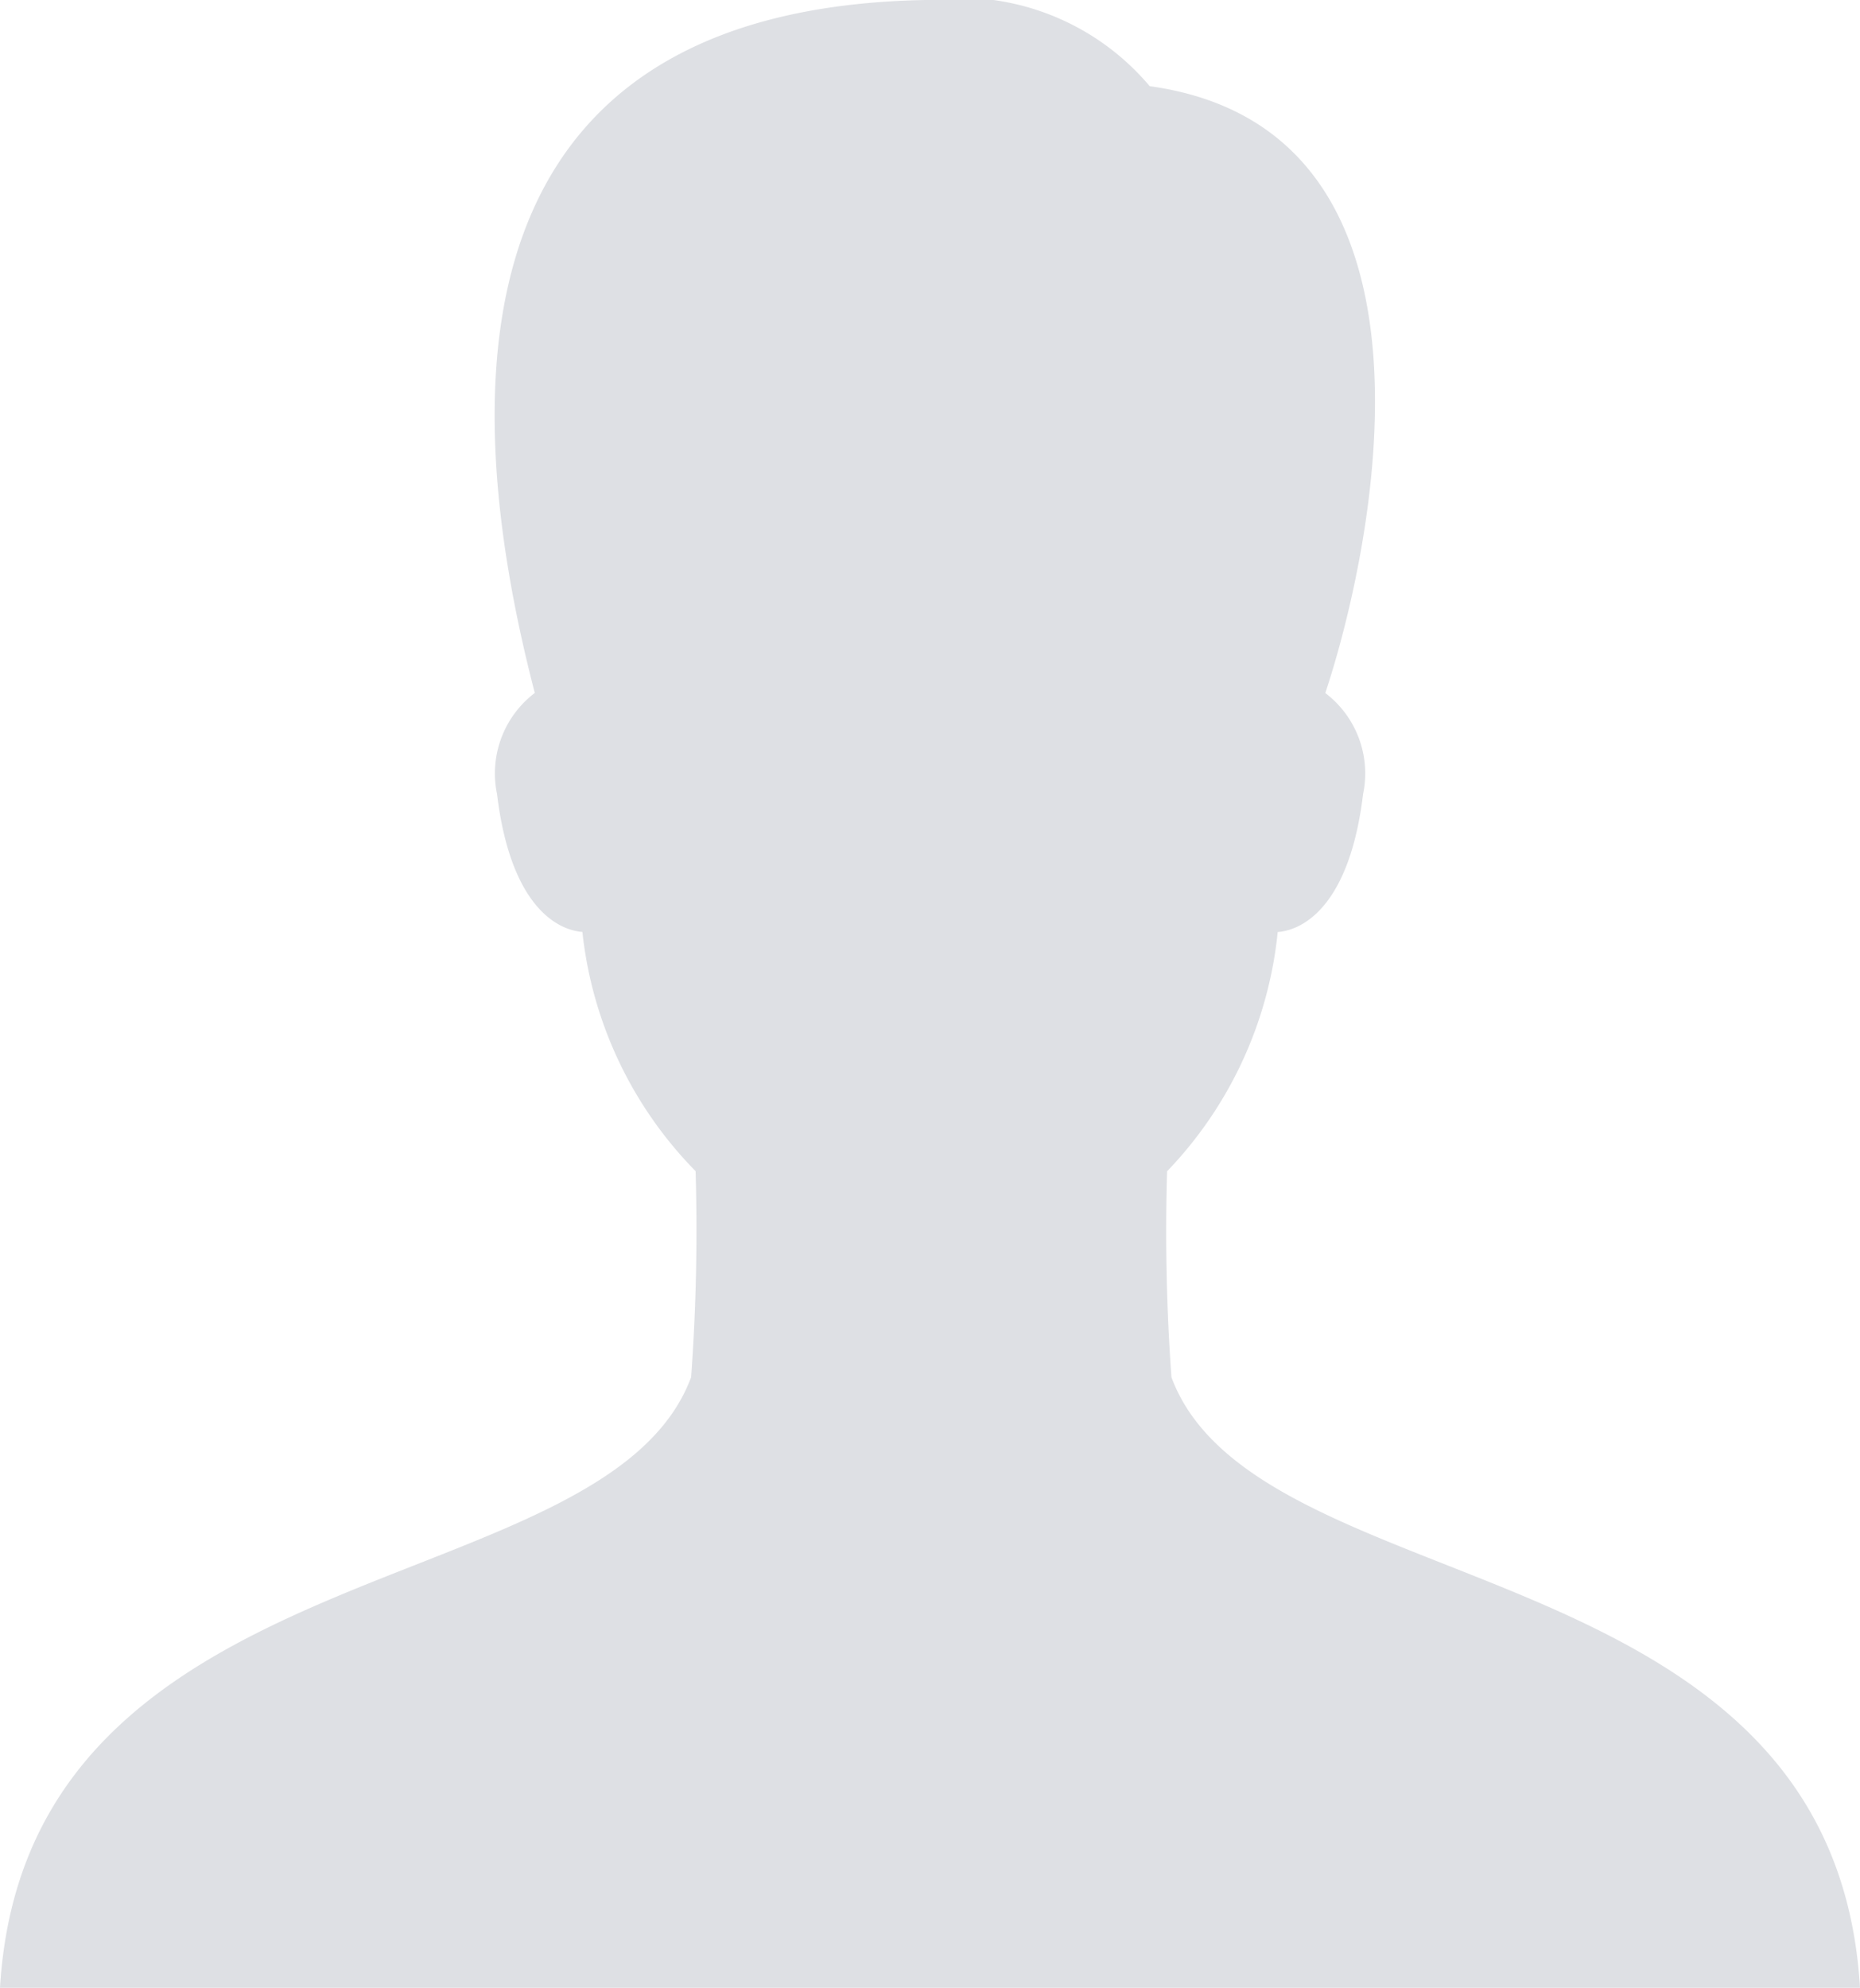 <svg xmlns="http://www.w3.org/2000/svg" viewBox="0 0 18.715 20"><defs><style>.cls-1{fill:#dee0e4;}</style></defs><g id="레이어_2" data-name="레이어 2"><g id="레이어_1-2" data-name="레이어 1"><path class="cls-1" d="M11.787,13.858a20.359,20.359,0,0,1-.044-2.073,4.058,4.058,0,0,0,1.113-2.407c.283-.023.728-.299.859-1.388a1.016,1.016,0,0,0-.38-1.017c.46-1.383,1.415-5.663-1.767-6.106A2.503,2.503,0,0,0,9.311,0C4.951.08,4.425,3.293,5.381,6.972a1.018,1.018,0,0,0-.38,1.017c.131,1.089.576,1.365.859,1.388a4.049,4.049,0,0,0,1.139,2.407,20.361,20.361,0,0,1-.045,2.073C6.091,16.177.269,15.526,0,20H18.715C18.447,15.526,12.65,16.177,11.787,13.858Z"/></g></g></svg>